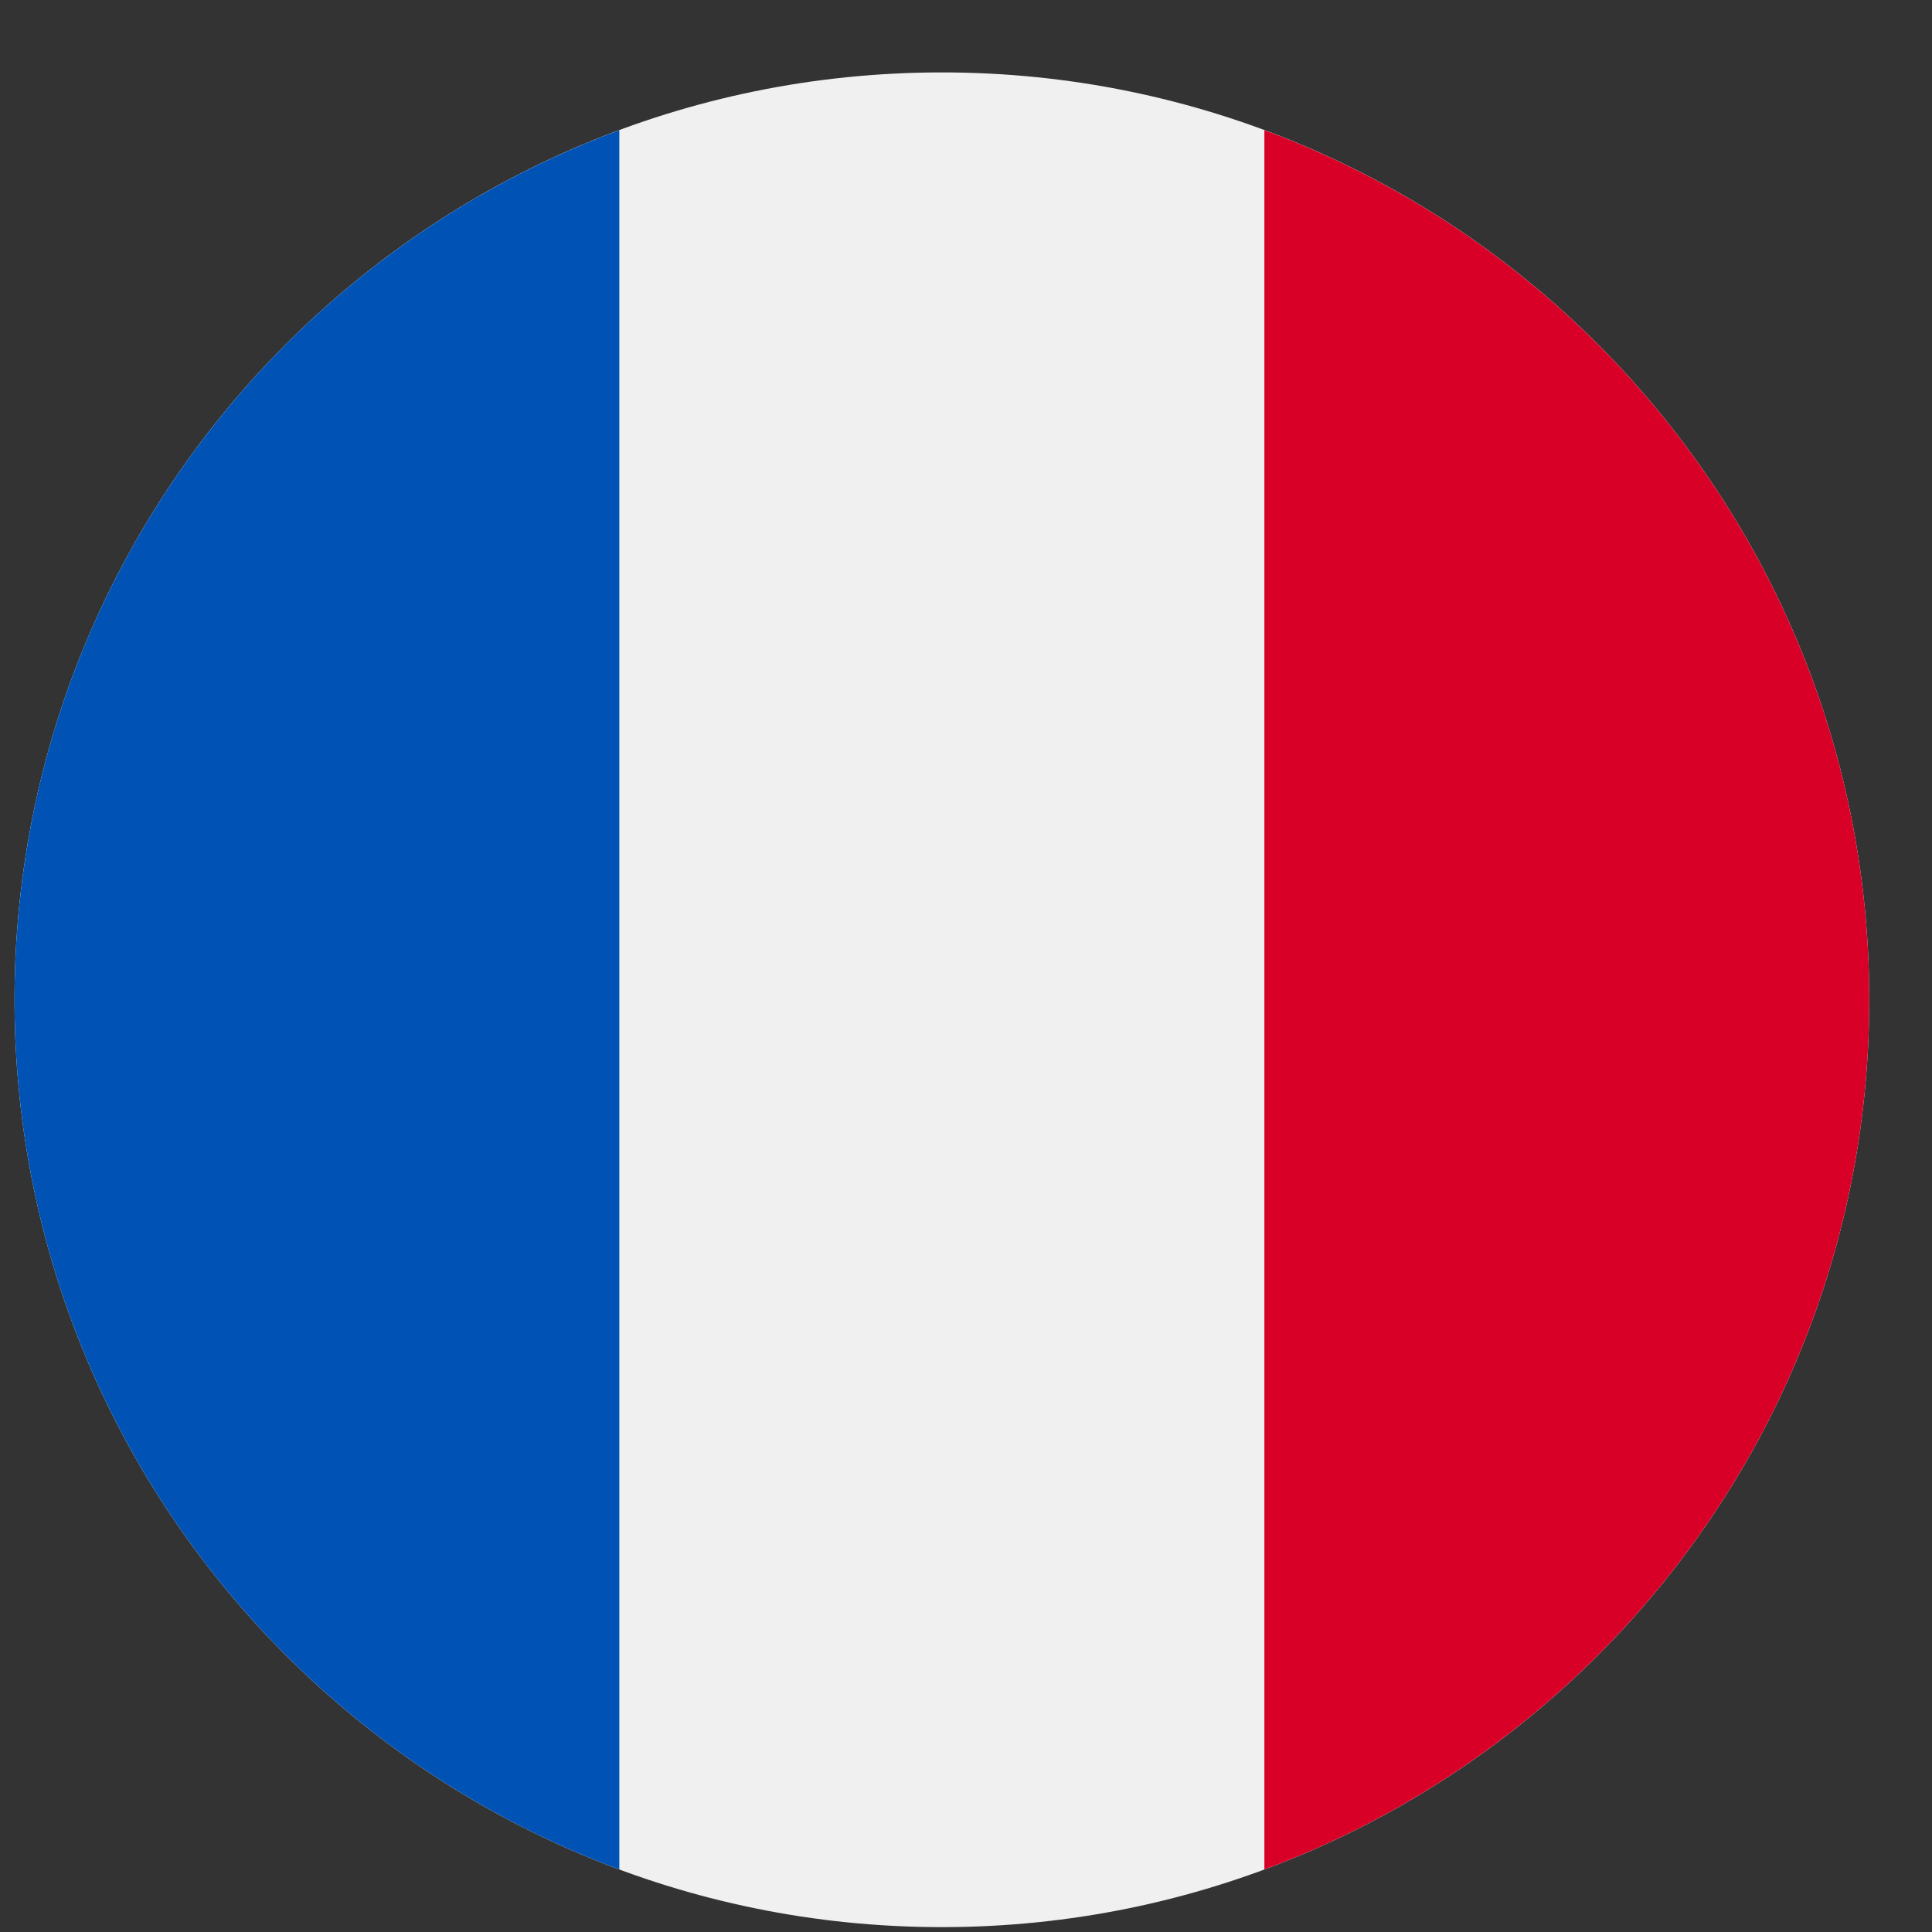 <svg width="25" height="25" viewBox="0 0 25 25" fill="none" xmlns="http://www.w3.org/2000/svg">
<rect x="0" y="0" width="25" height="25" fill="#333333" stroke="none"/>
<g clip-path="url(#clip0_353_2765)">
<path d="M12.188 24.937C18.815 24.937 24.188 19.565 24.188 12.937C24.188 6.31 18.815 0.937 12.188 0.937C5.56 0.937 0.188 6.31 0.188 12.937C0.188 19.565 5.56 24.937 12.188 24.937Z" fill="#F0F0F0"/>
<path d="M24.188 12.937C24.188 7.778 20.931 3.379 16.361 1.684V24.191C20.931 22.495 24.188 18.097 24.188 12.937Z" fill="#D80027"/>
<path d="M0.188 12.937C0.188 18.097 3.444 22.495 8.014 24.191V1.684C3.444 3.379 0.188 7.778 0.188 12.937Z" fill="#0052B4"/>
</g>
<defs>
<clipPath id="clip0_353_2765">
<rect width="24" height="24" fill="white" transform="translate(0.188 0.938)"/>
</clipPath>
</defs>
</svg>
